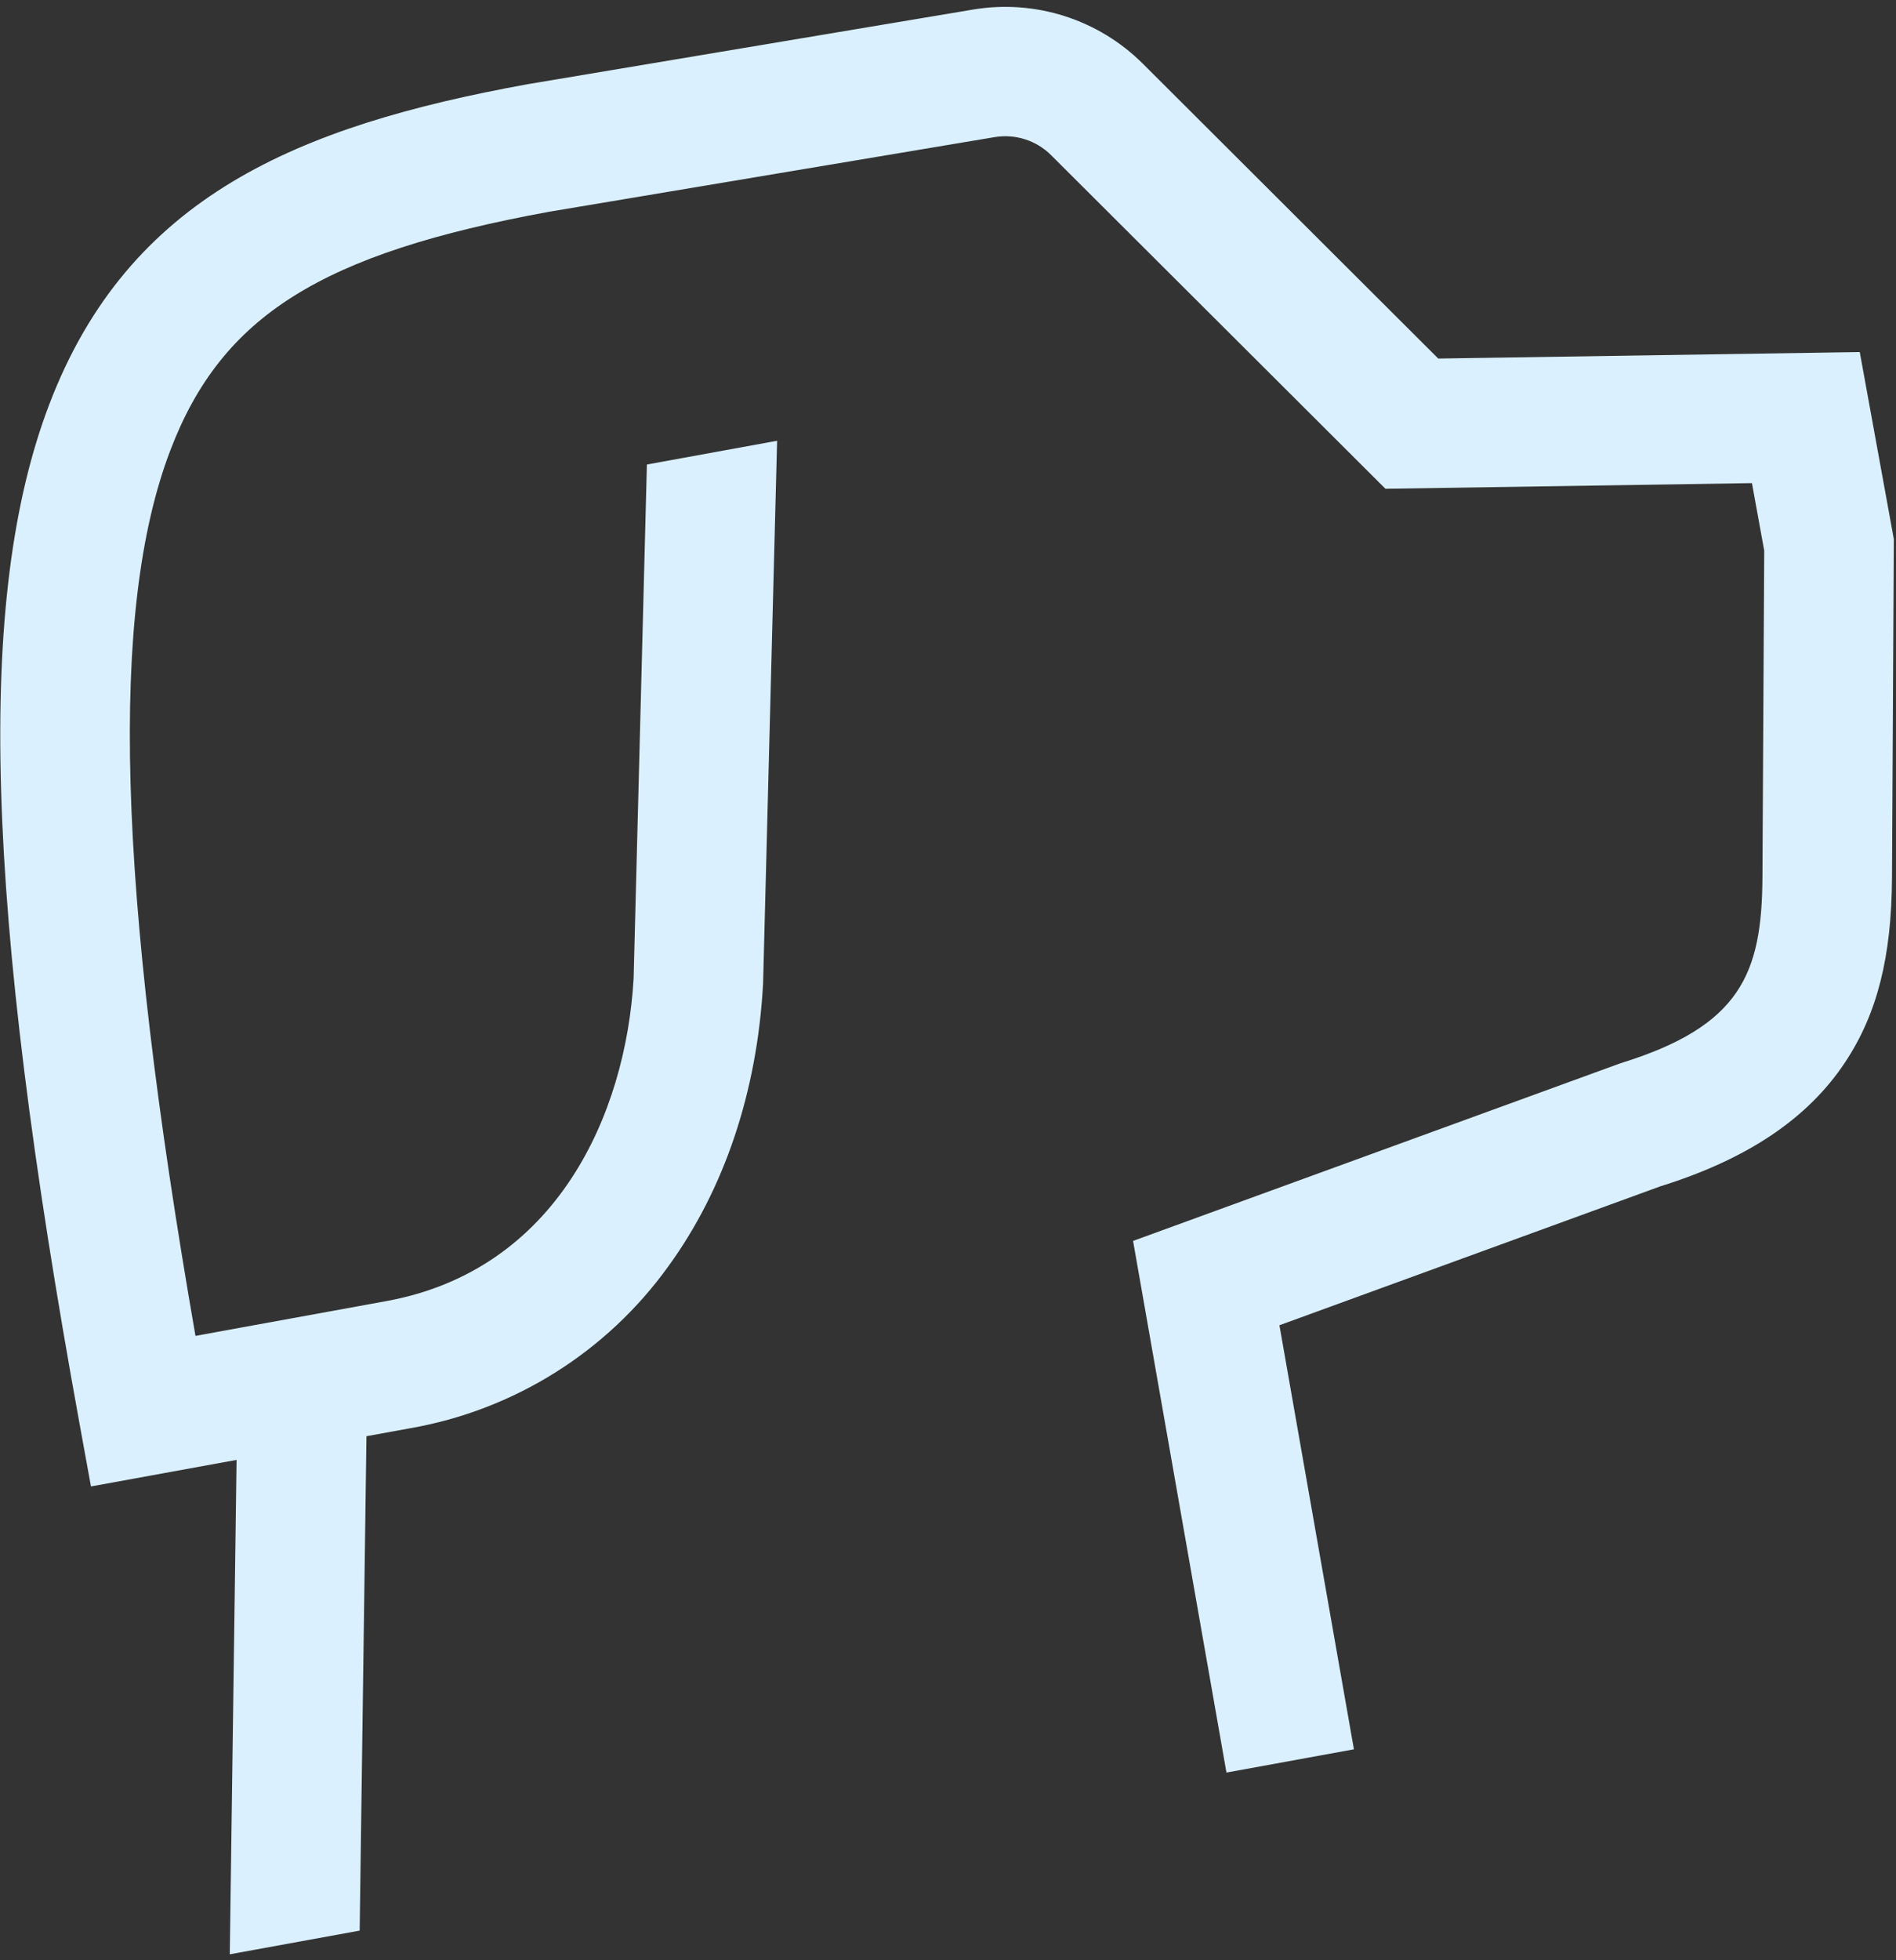 <svg width="120" height="124" viewBox="0 0 120 124" fill="none" xmlns="http://www.w3.org/2000/svg">
<rect x="0" y="0" width="120" height="124" fill="#333333" stroke="none"/>
<path d="M91.03 22.682L72.323 4.022C70.937 2.643 69.241 1.613 67.376 1.018C65.511 0.423 63.531 0.281 61.599 0.602L33.41 5.324L33.352 5.334C18.837 7.979 8.141 12.432 3.124 25.566C-1.548 37.791 -0.98 57.062 5.024 90.003L5.757 94.028L14.973 92.349L14.543 123.623L22.764 122.125L23.194 90.851L25.925 90.353C32.523 89.211 38.409 85.525 42.31 80.09C45.846 75.222 47.914 69.068 48.292 62.291L48.296 62.23L49.184 27.882L40.943 29.384L40.102 61.9C39.606 70.486 35.239 80.337 24.458 82.302L12.372 84.504C7.398 55.966 6.918 38.596 10.784 28.477C14.029 19.982 20.314 16.032 34.791 13.389L62.951 8.674C63.594 8.566 64.255 8.614 64.876 8.812C65.498 9.01 66.063 9.354 66.525 9.814L87.687 30.919L110.882 30.561L111.659 34.828L111.547 55.495C111.513 61.595 110.161 64.911 102.563 67.258L71.713 78.497L77.624 112.127L85.691 110.657L80.976 83.832L105.083 75.045C110.594 73.326 114.423 70.755 116.786 67.187C118.806 64.137 119.719 60.544 119.746 55.534L119.863 34.106L117.706 22.27L91.03 22.682Z" fill="#DAF0FF"/>
</svg>
